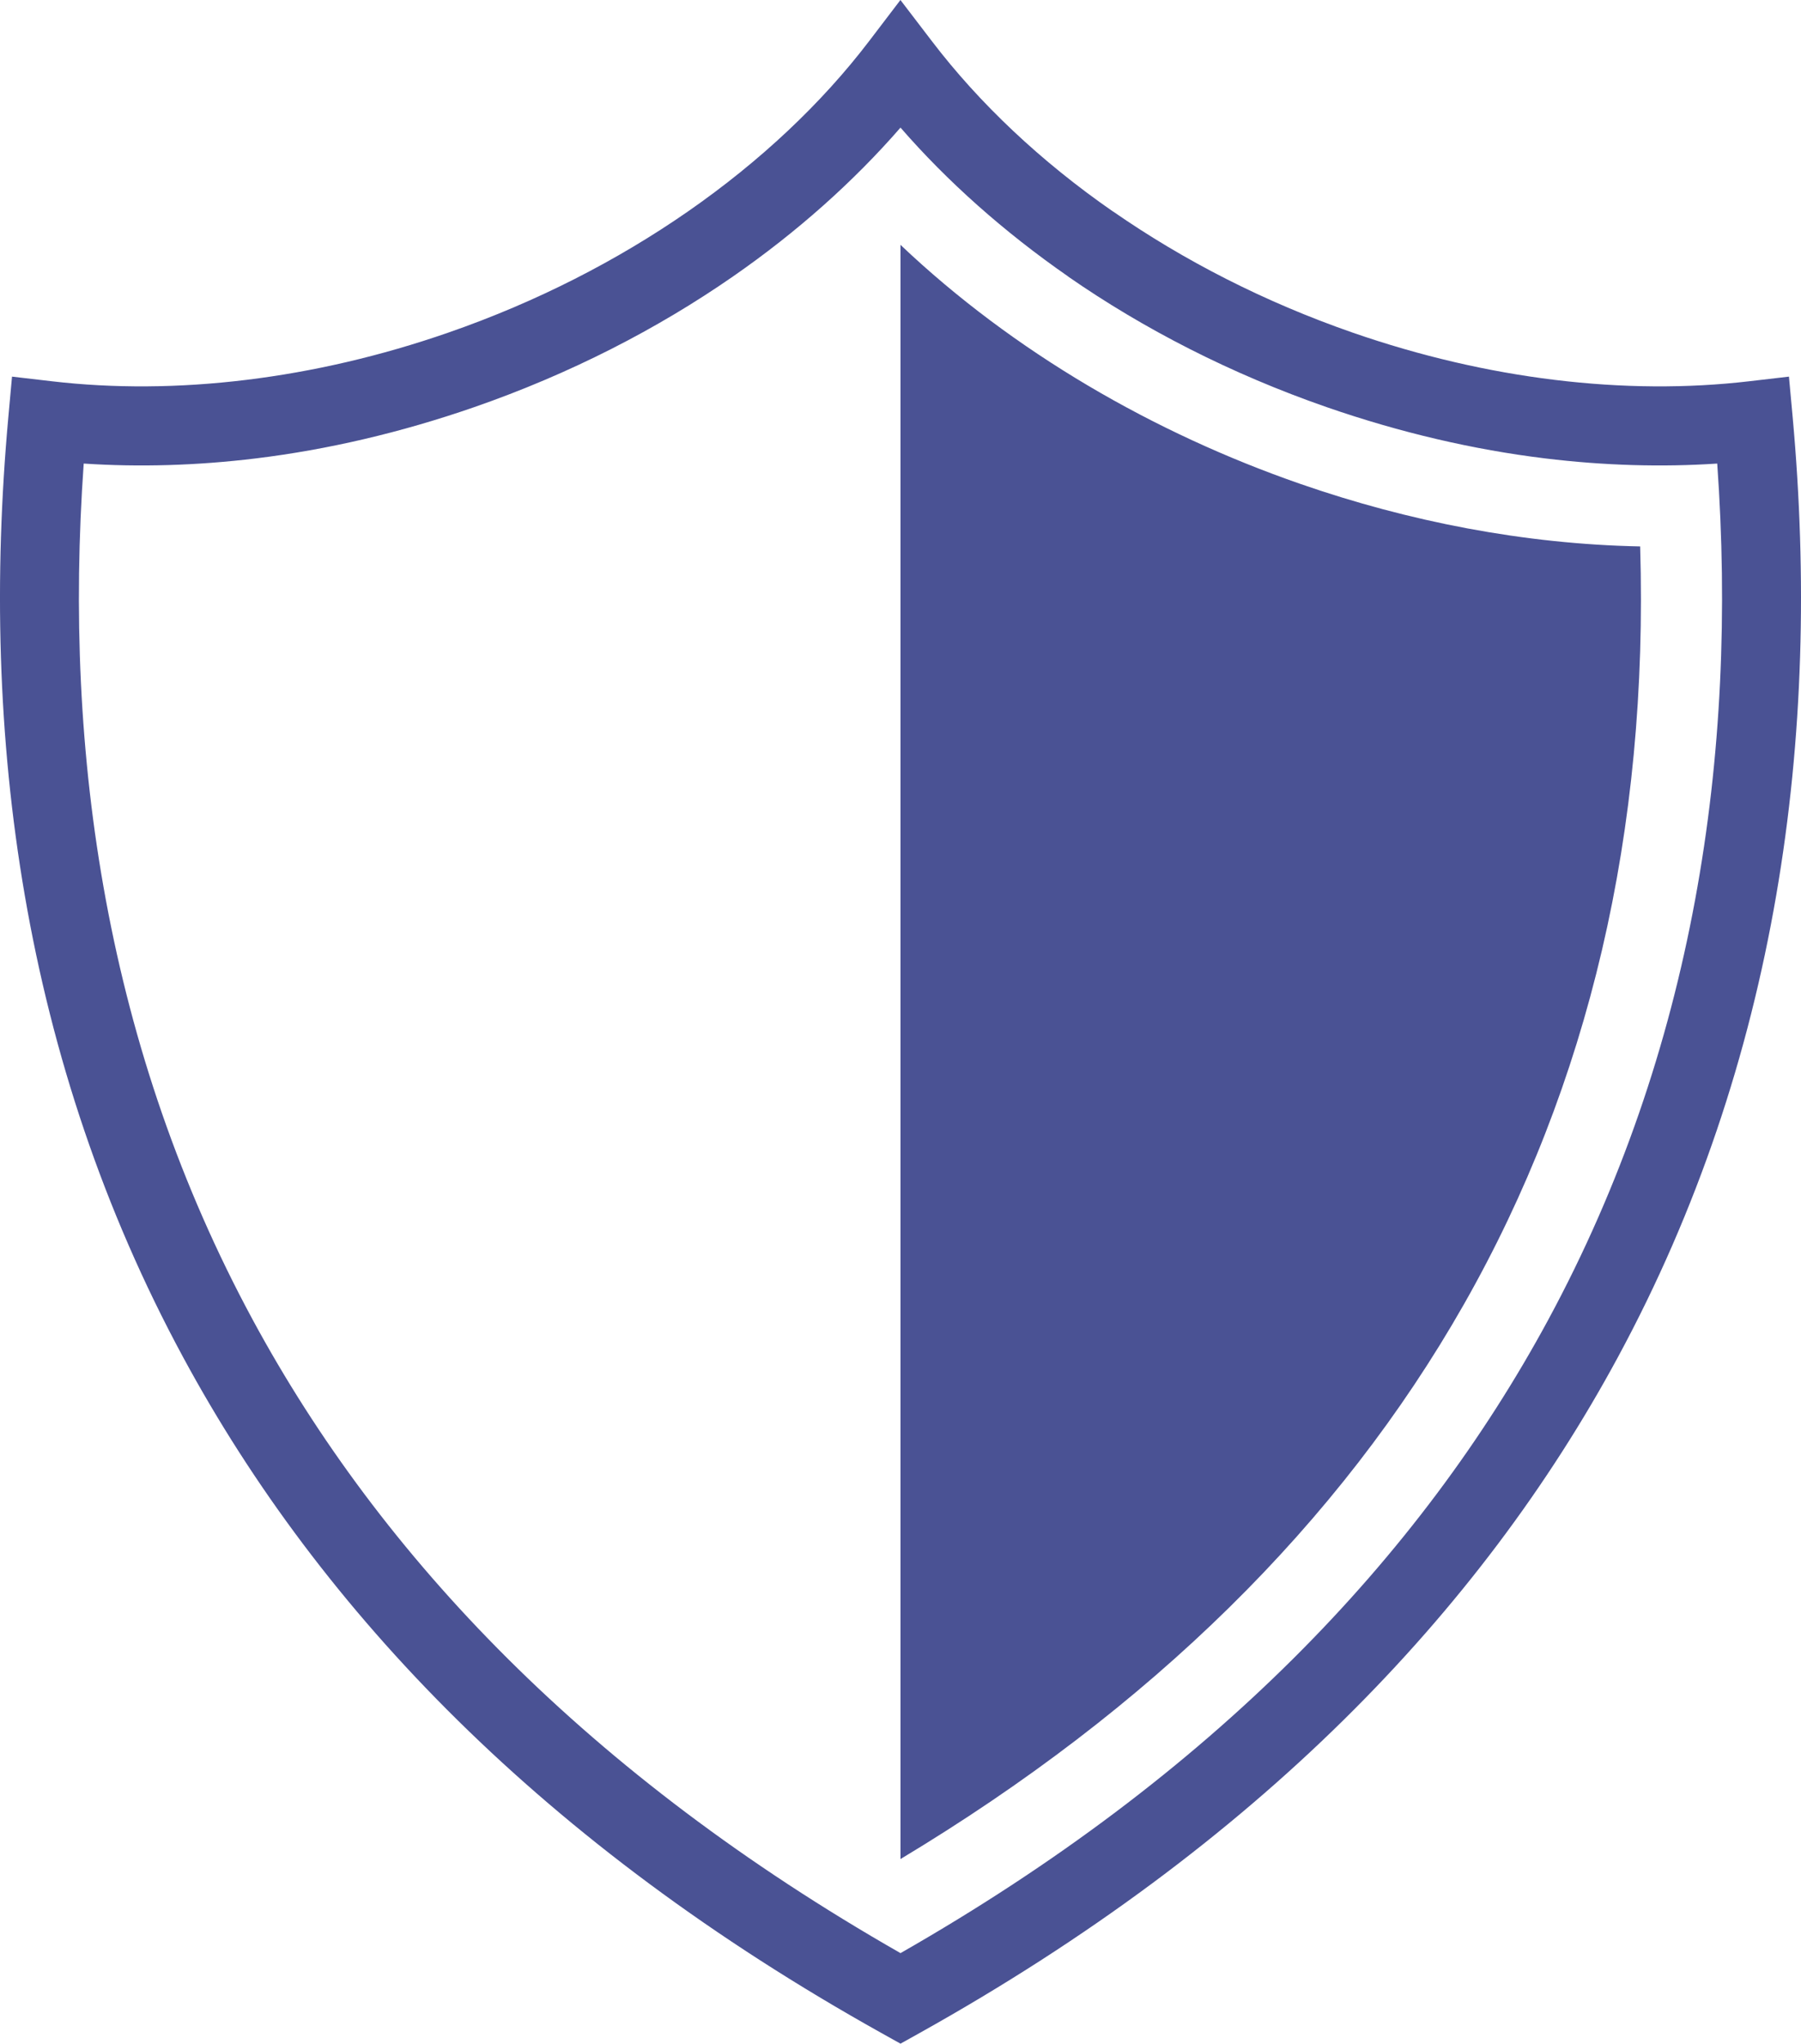 <?xml version="1.0" encoding="UTF-8"?>
<svg width="52px" height="59px" viewBox="0 0 52 59" version="1.1" xmlns="http://www.w3.org/2000/svg" xmlns:xlink="http://www.w3.org/1999/xlink">
    <!-- Generator: Sketch 54.1 (76490) - https://sketchapp.com -->
    <title>Fill 10</title>
    <desc>Created with Sketch.</desc>
    <g id="Τ2---PRD-Life" stroke="none" stroke-width="1" fill="none" fill-rule="evenodd">
        <g id="T2-1-PRD-Life" transform="translate(-904, -1276)" fill="#4A5294" fill-rule="nonzero">
            <path d="M930,1329.67 L930,1283.069 C933.269,1286.172 937.333,1288.508 941.538,1289.968 C944.672,1291.057 948.015,1291.709 951.356,1291.775 C951.847,1308.255 944.416,1321.007 930,1329.67 Z M953.581,1289.383 C954.181,1297.814 952.899,1306.336 948.702,1314.102 C944.995,1320.96 938.999,1327.247 930,1332.386 C920.999,1327.247 915.005,1320.96 911.297,1314.102 C907.099,1306.336 905.819,1297.814 906.417,1289.383 C908.014,1289.489 909.685,1289.442 911.396,1289.233 C913.443,1288.983 915.561,1288.494 917.693,1287.754 C920.456,1286.795 922.972,1285.502 925.163,1283.982 C927.017,1282.696 928.646,1281.241 930,1279.684 C931.351,1281.238 932.982,1282.691 934.838,1283.98 L934.837,1283.982 C937.026,1285.502 939.544,1286.795 942.305,1287.754 C944.439,1288.494 946.557,1288.983 948.604,1289.233 C950.315,1289.442 951.985,1289.489 953.581,1289.383 Z M950.713,1315.182 C955.33,1306.641 956.597,1297.258 955.759,1288.039 L955.652,1286.873 L954.495,1287.008 C952.73,1287.214 950.839,1287.206 948.88,1286.966 C946.975,1286.733 945.015,1286.283 943.056,1285.603 C940.506,1284.718 938.175,1283.519 936.14,1282.107 L936.136,1282.107 C934.043,1280.656 932.271,1278.978 930.906,1277.188 L929.998,1276 L929.093,1277.188 C927.731,1278.975 925.957,1280.651 923.86,1282.107 C921.825,1283.519 919.494,1284.718 916.942,1285.603 C914.985,1286.283 913.025,1286.733 911.119,1286.966 C909.161,1287.206 907.27,1287.214 905.505,1287.008 L904.347,1286.873 L904.241,1288.039 C903.403,1297.258 904.67,1306.641 909.287,1315.182 C913.266,1322.543 919.722,1329.263 929.446,1334.691 L930,1335 L930.554,1334.691 C940.276,1329.263 946.734,1322.543 950.713,1315.182 L950.713,1315.182 Z" id="Fill-10"></path>
        </g>
    </g>
</svg>